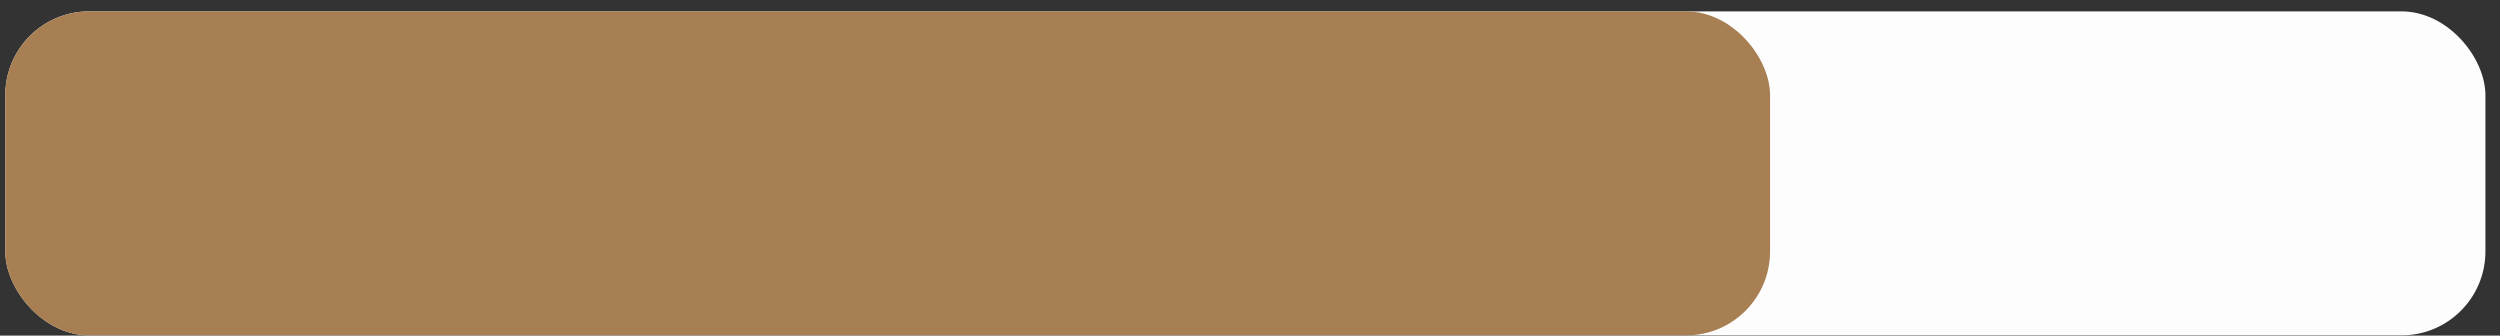 <svg width="149" height="20" viewBox="0 0 149 20" fill="none" xmlns="http://www.w3.org/2000/svg">
<rect x="0" y="0" width="149" height="20" fill="#333333" stroke="none"/>
<rect x="0.313" y="0.678" width="147.818" height="19.309" rx="5" fill="#FDFDFD"/>
<rect x="0.313" y="0.678" width="105.183" height="19.309" rx="5" fill="#A87F52"/>
</svg>
